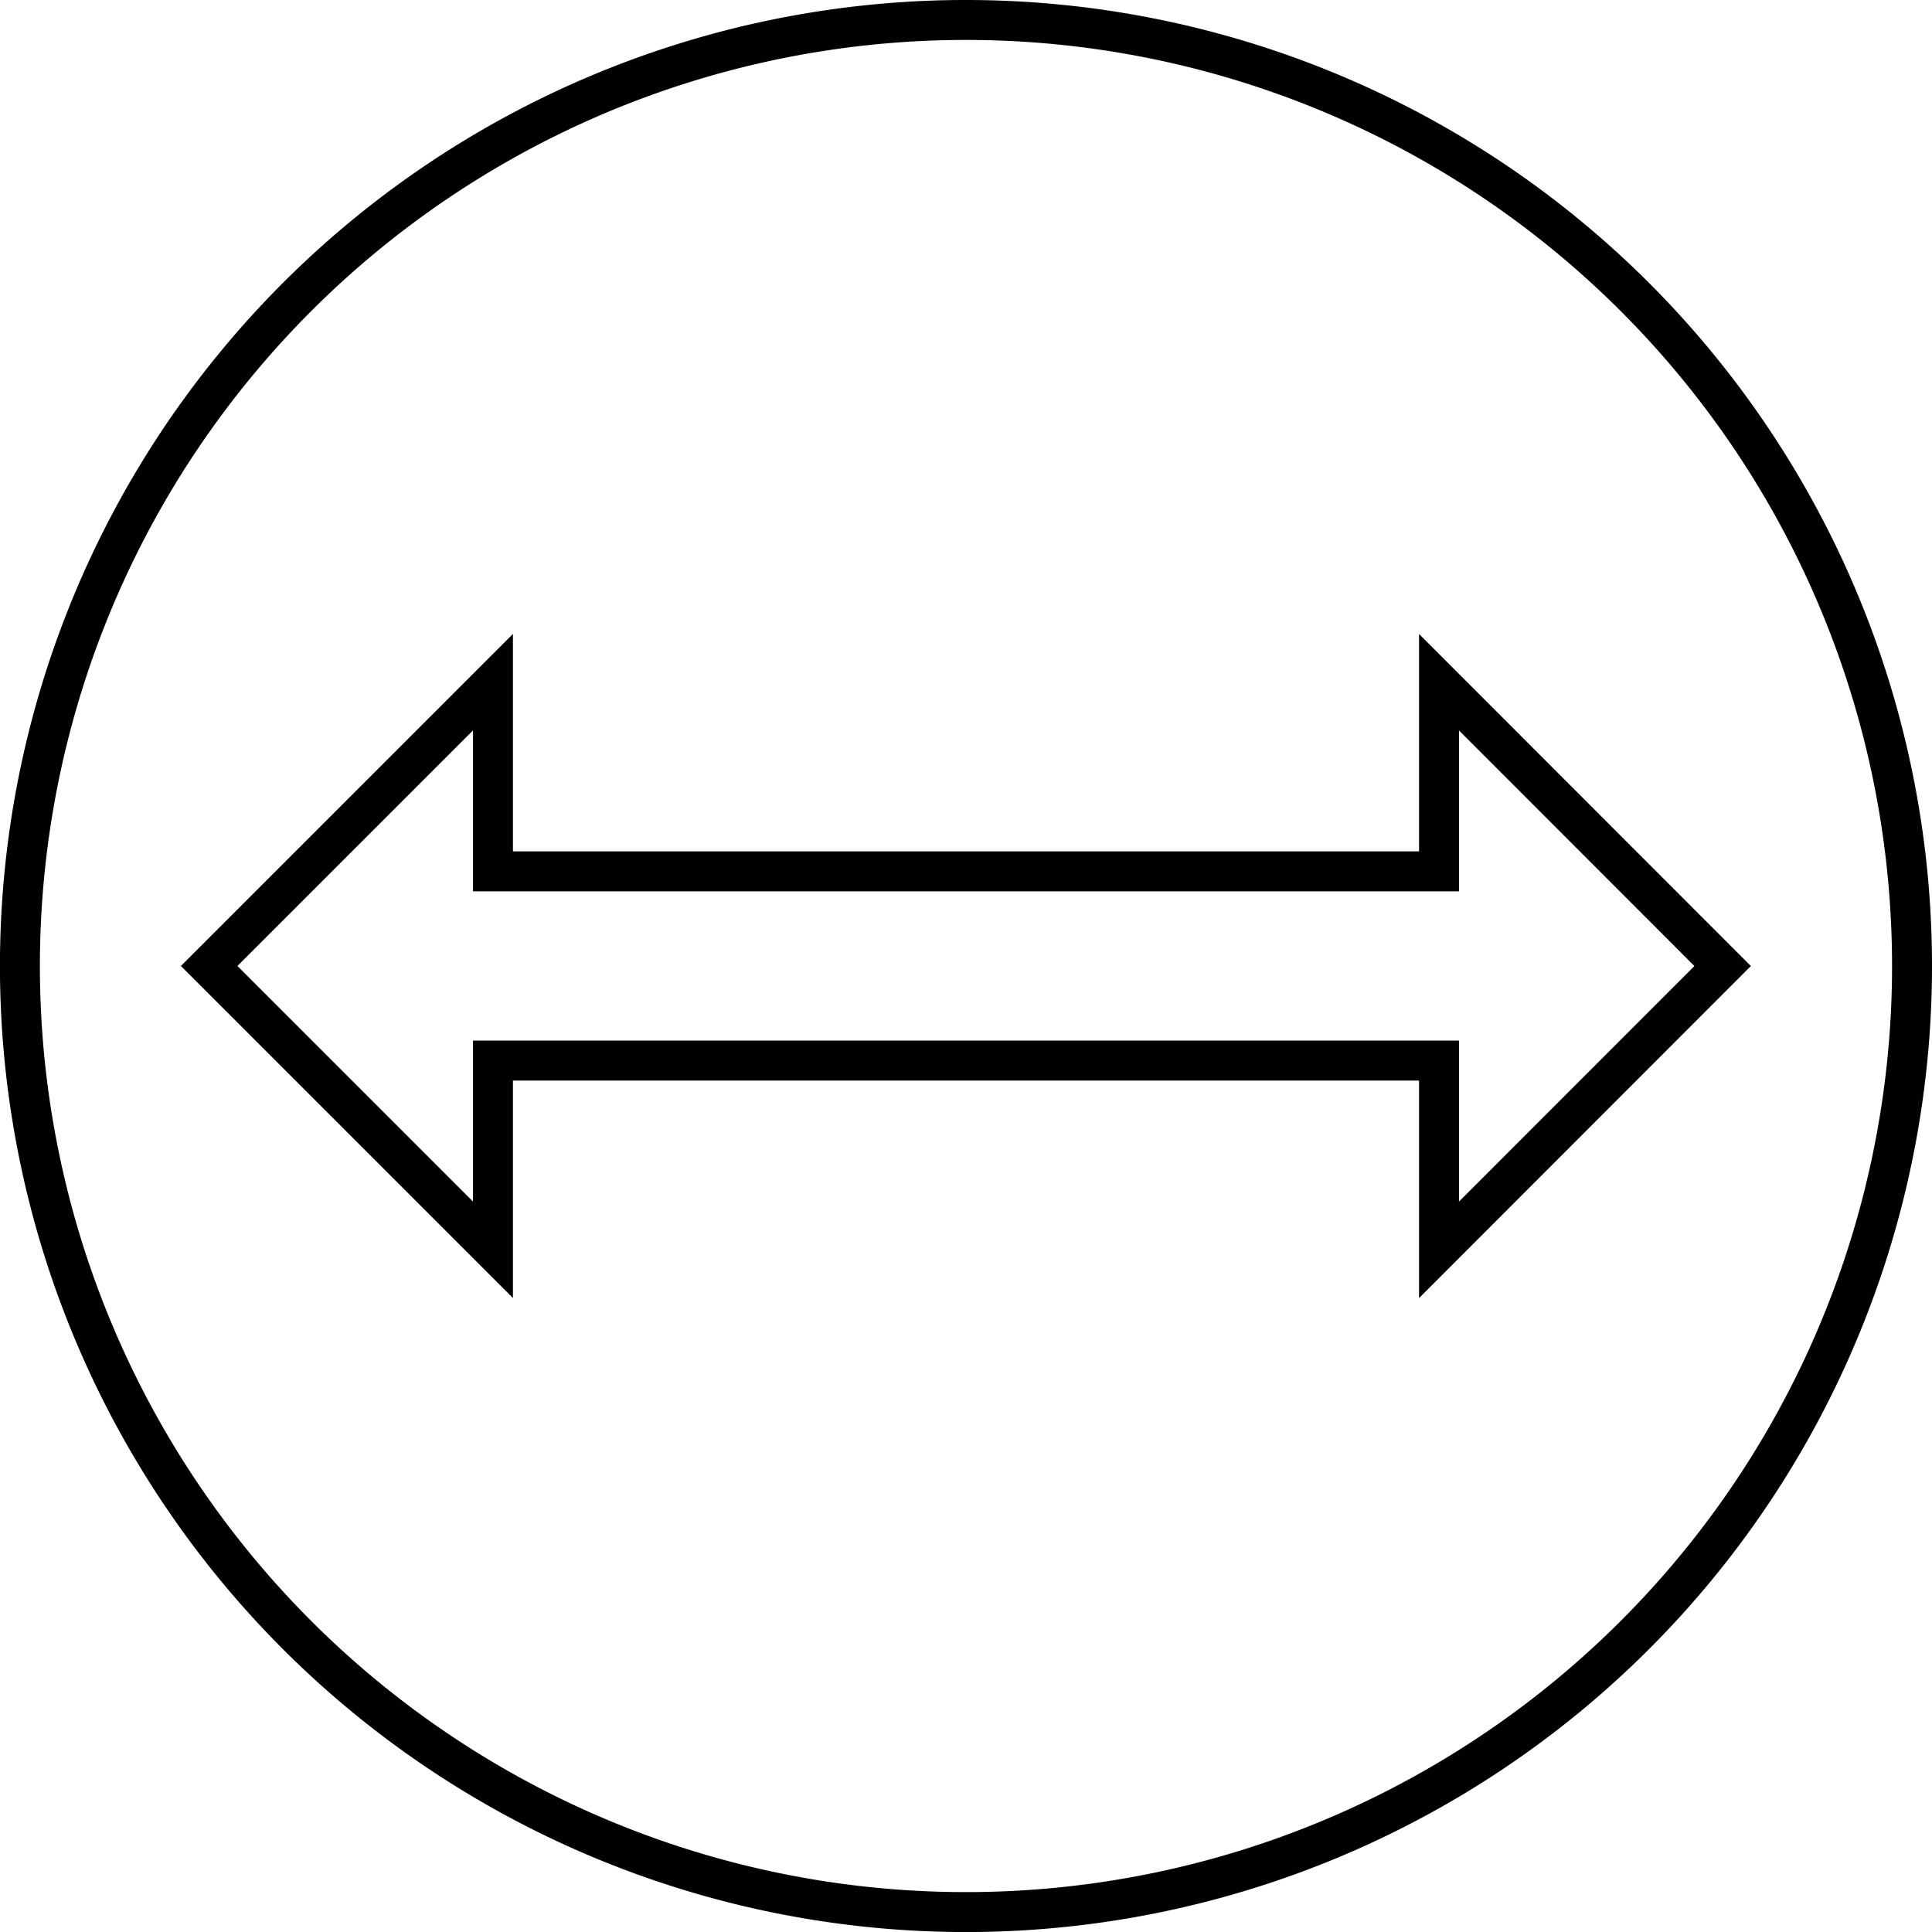 <svg xmlns="http://www.w3.org/2000/svg" width="38.693" height="38.693" viewBox="0 0 38.693 38.693"><defs><style>.a{fill:none;stroke:#000;stroke-width:0.8px;}</style></defs><g transform="translate(0.4 0.4)"><path class="a" d="M34.947,16A18.947,18.947,0,1,0,53.893,34.947,18.947,18.947,0,0,0,34.947,16M44.42,40.631V36.841H25.473v3.789l-5.684-5.684,5.684-5.684v3.789H44.42V29.263L50.1,34.947Z" transform="translate(-16 -16)"/></g></svg>